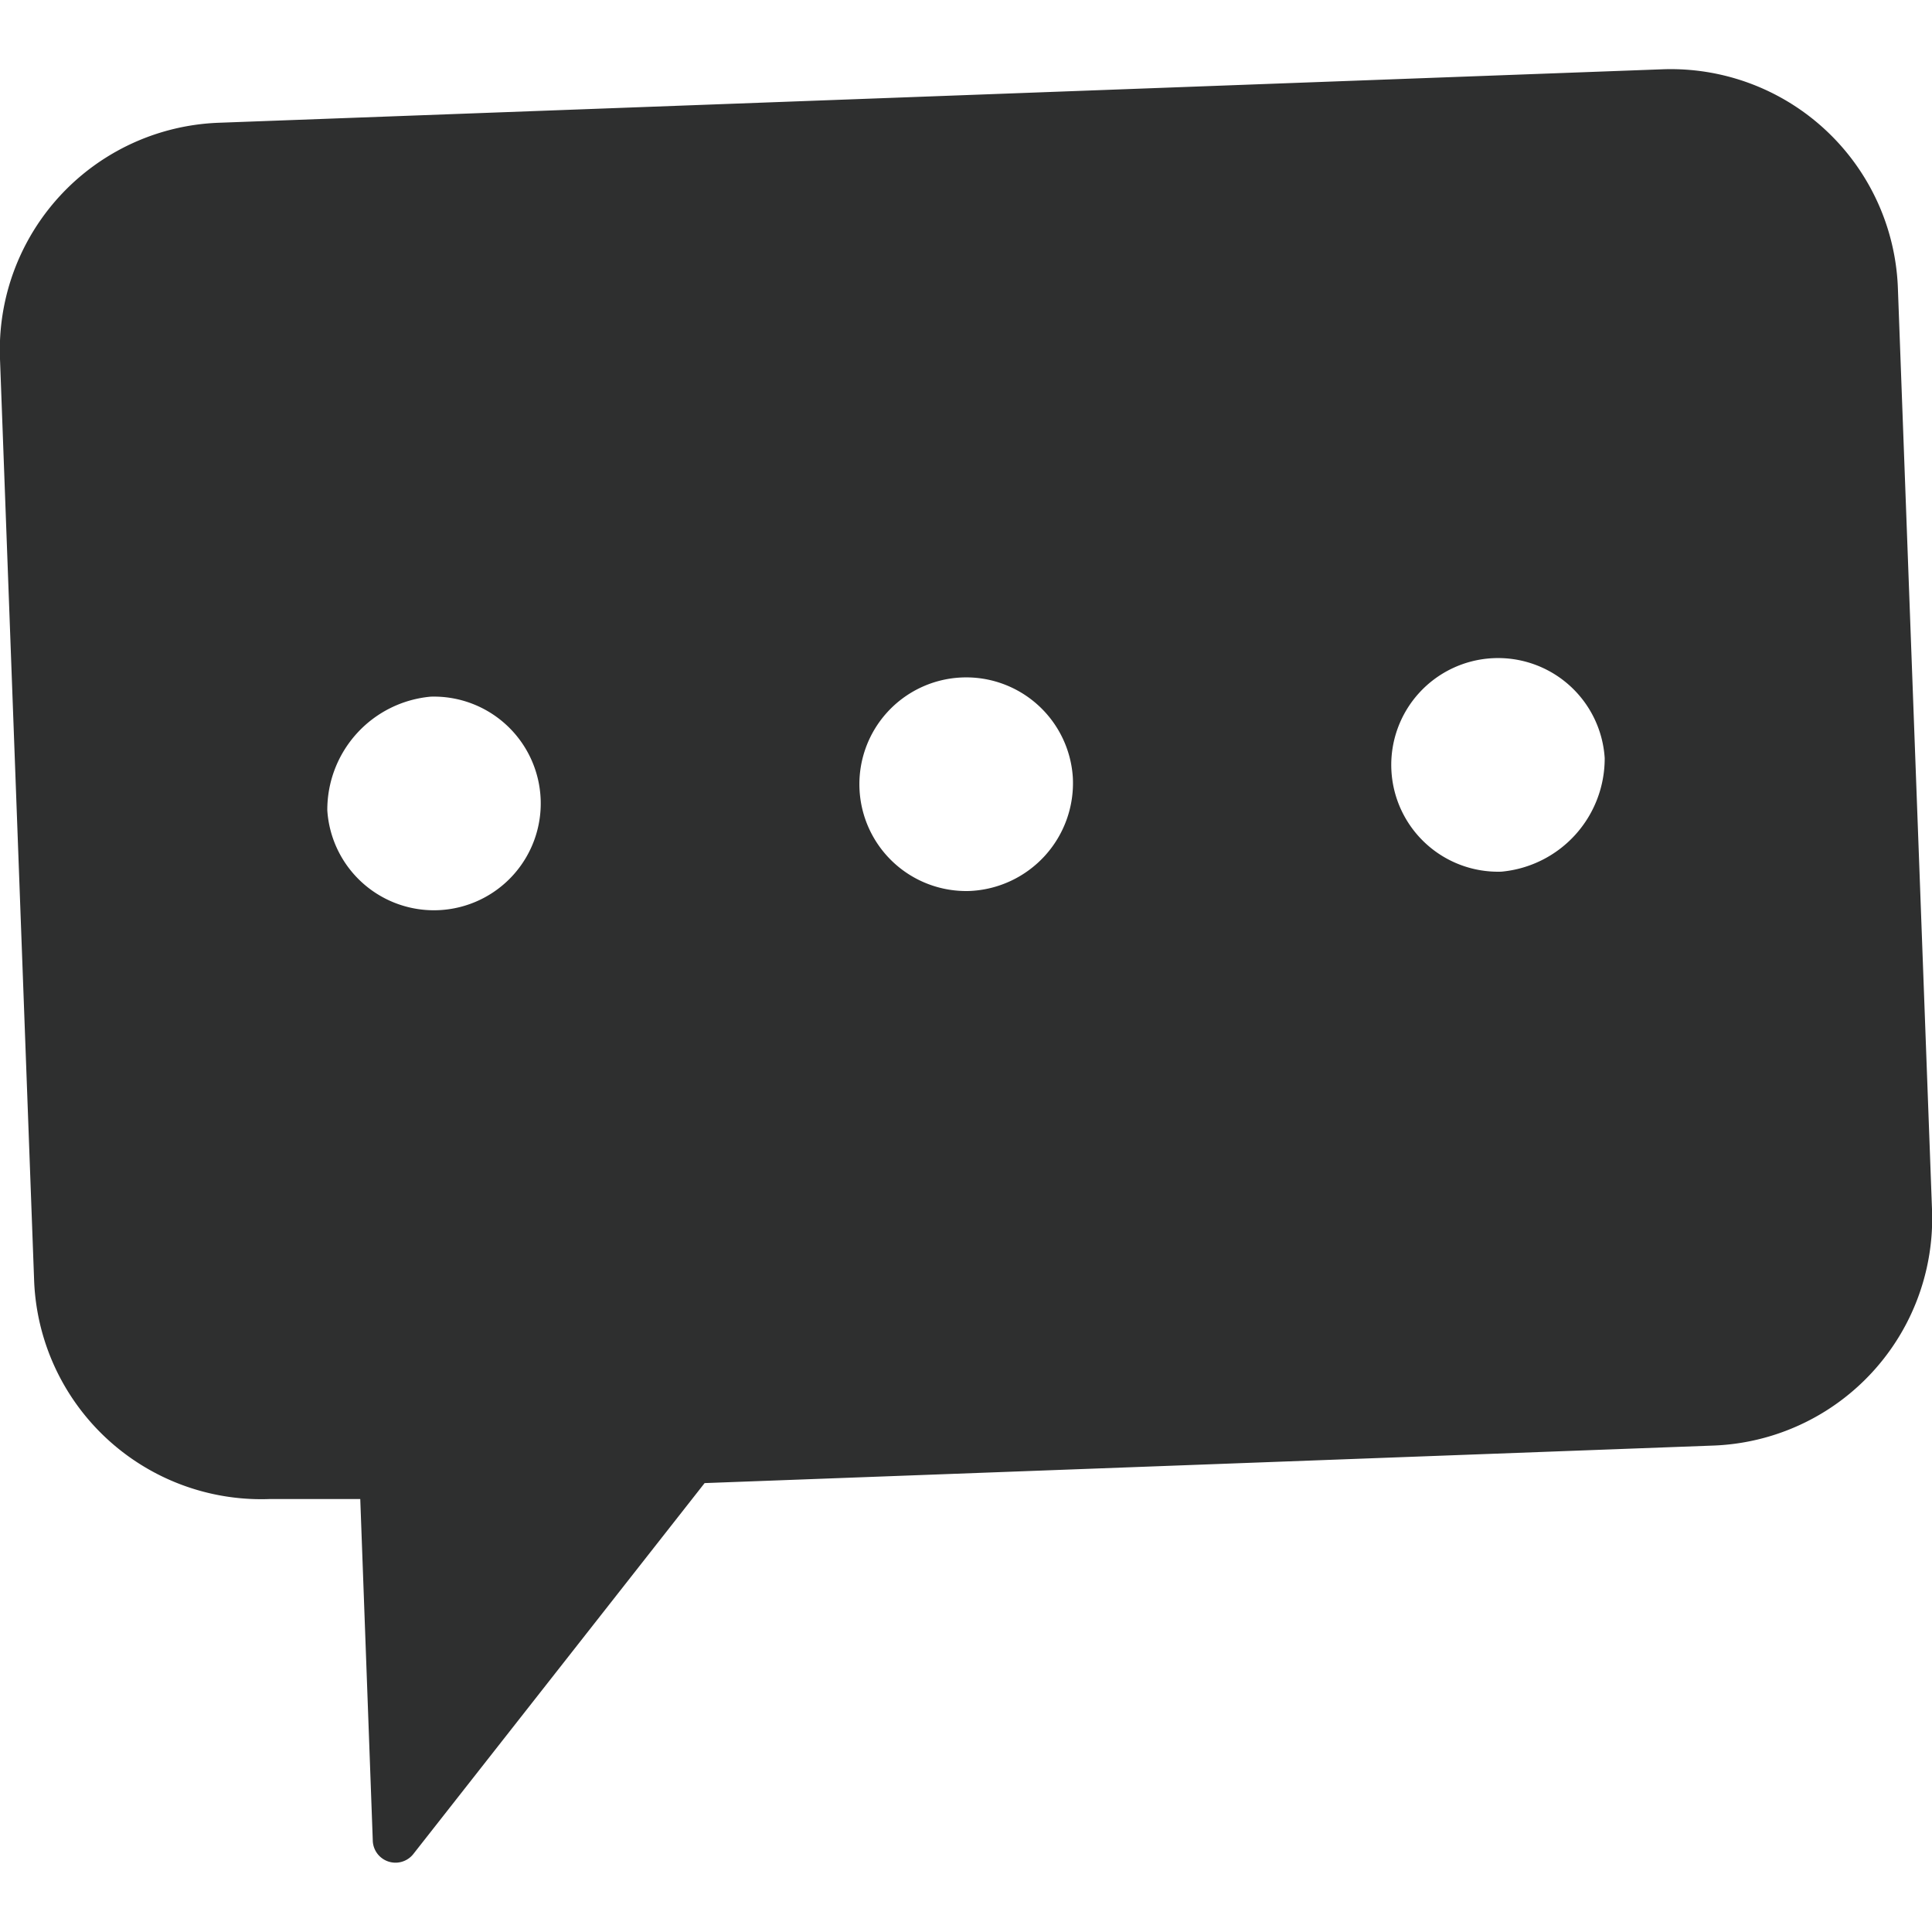 <svg id="레이어_1" data-name="레이어 1" xmlns="http://www.w3.org/2000/svg" viewBox="0 0 17 17"><defs><style>.cls-1{fill:#2e2f2f;}</style></defs><path class="cls-1" d="M14.62.61,1.93,1.08A2,2,0,0,0,0,3.16l.3,8.1a2,2,0,0,0,2.08,1.93l.79,0,.11,3a.2.2,0,0,0,.36.12L6.2,13.05l8.87-.33A2,2,0,0,0,17,10.64l-.3-8.1A2,2,0,0,0,14.62.61ZM3.79,6.13a.94.94,0,1,1-.91,1A1,1,0,0,1,3.79,6.13ZM8.53,7.84a.94.94,0,1,1,.91-1A.95.95,0,0,1,8.53,7.84Zm4.68-.17a.94.94,0,1,1,.91-1A1,1,0,0,1,13.21,7.67Z"/></svg>